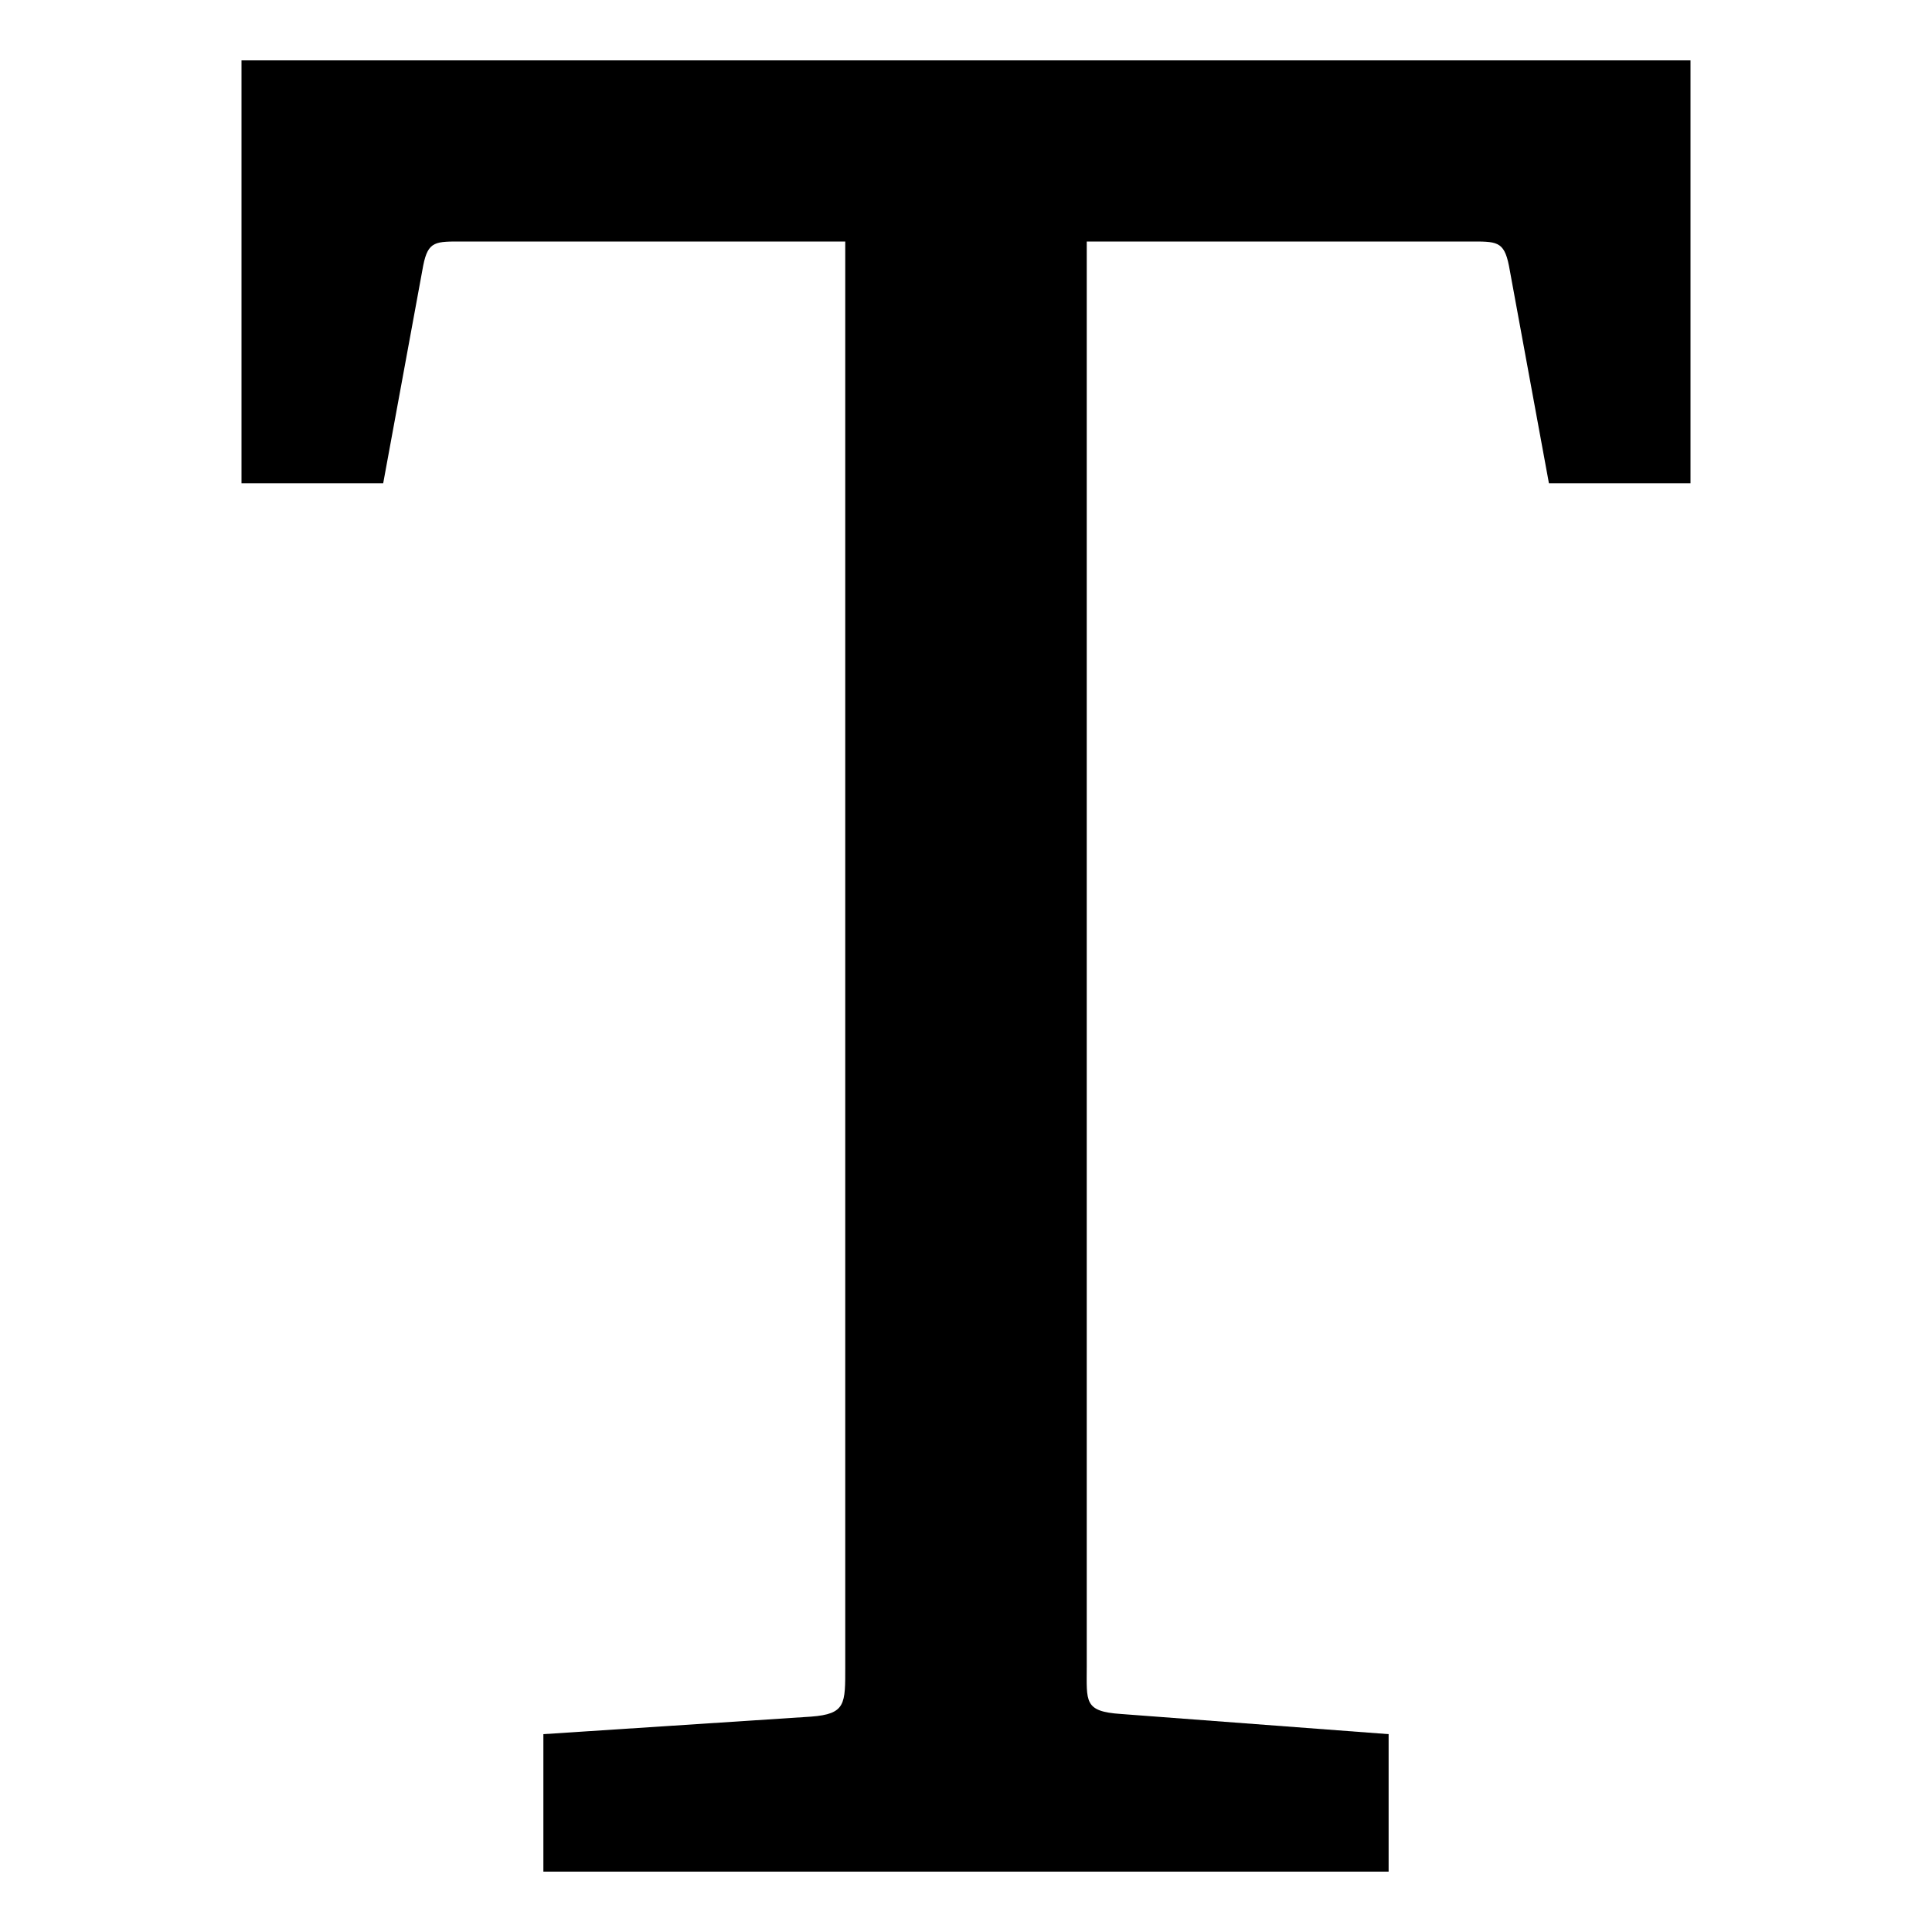 <?xml version="1.0" encoding="utf-8"?>
<!-- Generator: Adobe Illustrator 19.2.0, SVG Export Plug-In . SVG Version: 6.00 Build 0)  -->
<!DOCTYPE svg PUBLIC "-//W3C//DTD SVG 1.1//EN" "http://www.w3.org/Graphics/SVG/1.1/DTD/svg11.dtd">
<svg version="1.1" id="Layer_1" xmlns="http://www.w3.org/2000/svg" xmlns:xlink="http://www.w3.org/1999/xlink" x="0px" y="0px"
	 width="32px" height="32px" viewBox="0 0 32 32" enable-background="new 0 0 32 32" xml:space="preserve">
<path d="M4,8.004h2.347L7.01,4.397C7.092,3.986,7.215,4,7.673,4H14v23.603c0,0.621,0.012,0.786-0.568,0.83L9,28.723V31h14v-2.277
	l-4.432-0.334C17.948,28.348,18,28.183,18,27.603V4h6.329c0.456,0,0.58-0.014,0.663,0.397l0.663,3.607H28V1H4V8.004z"/>
</svg>
